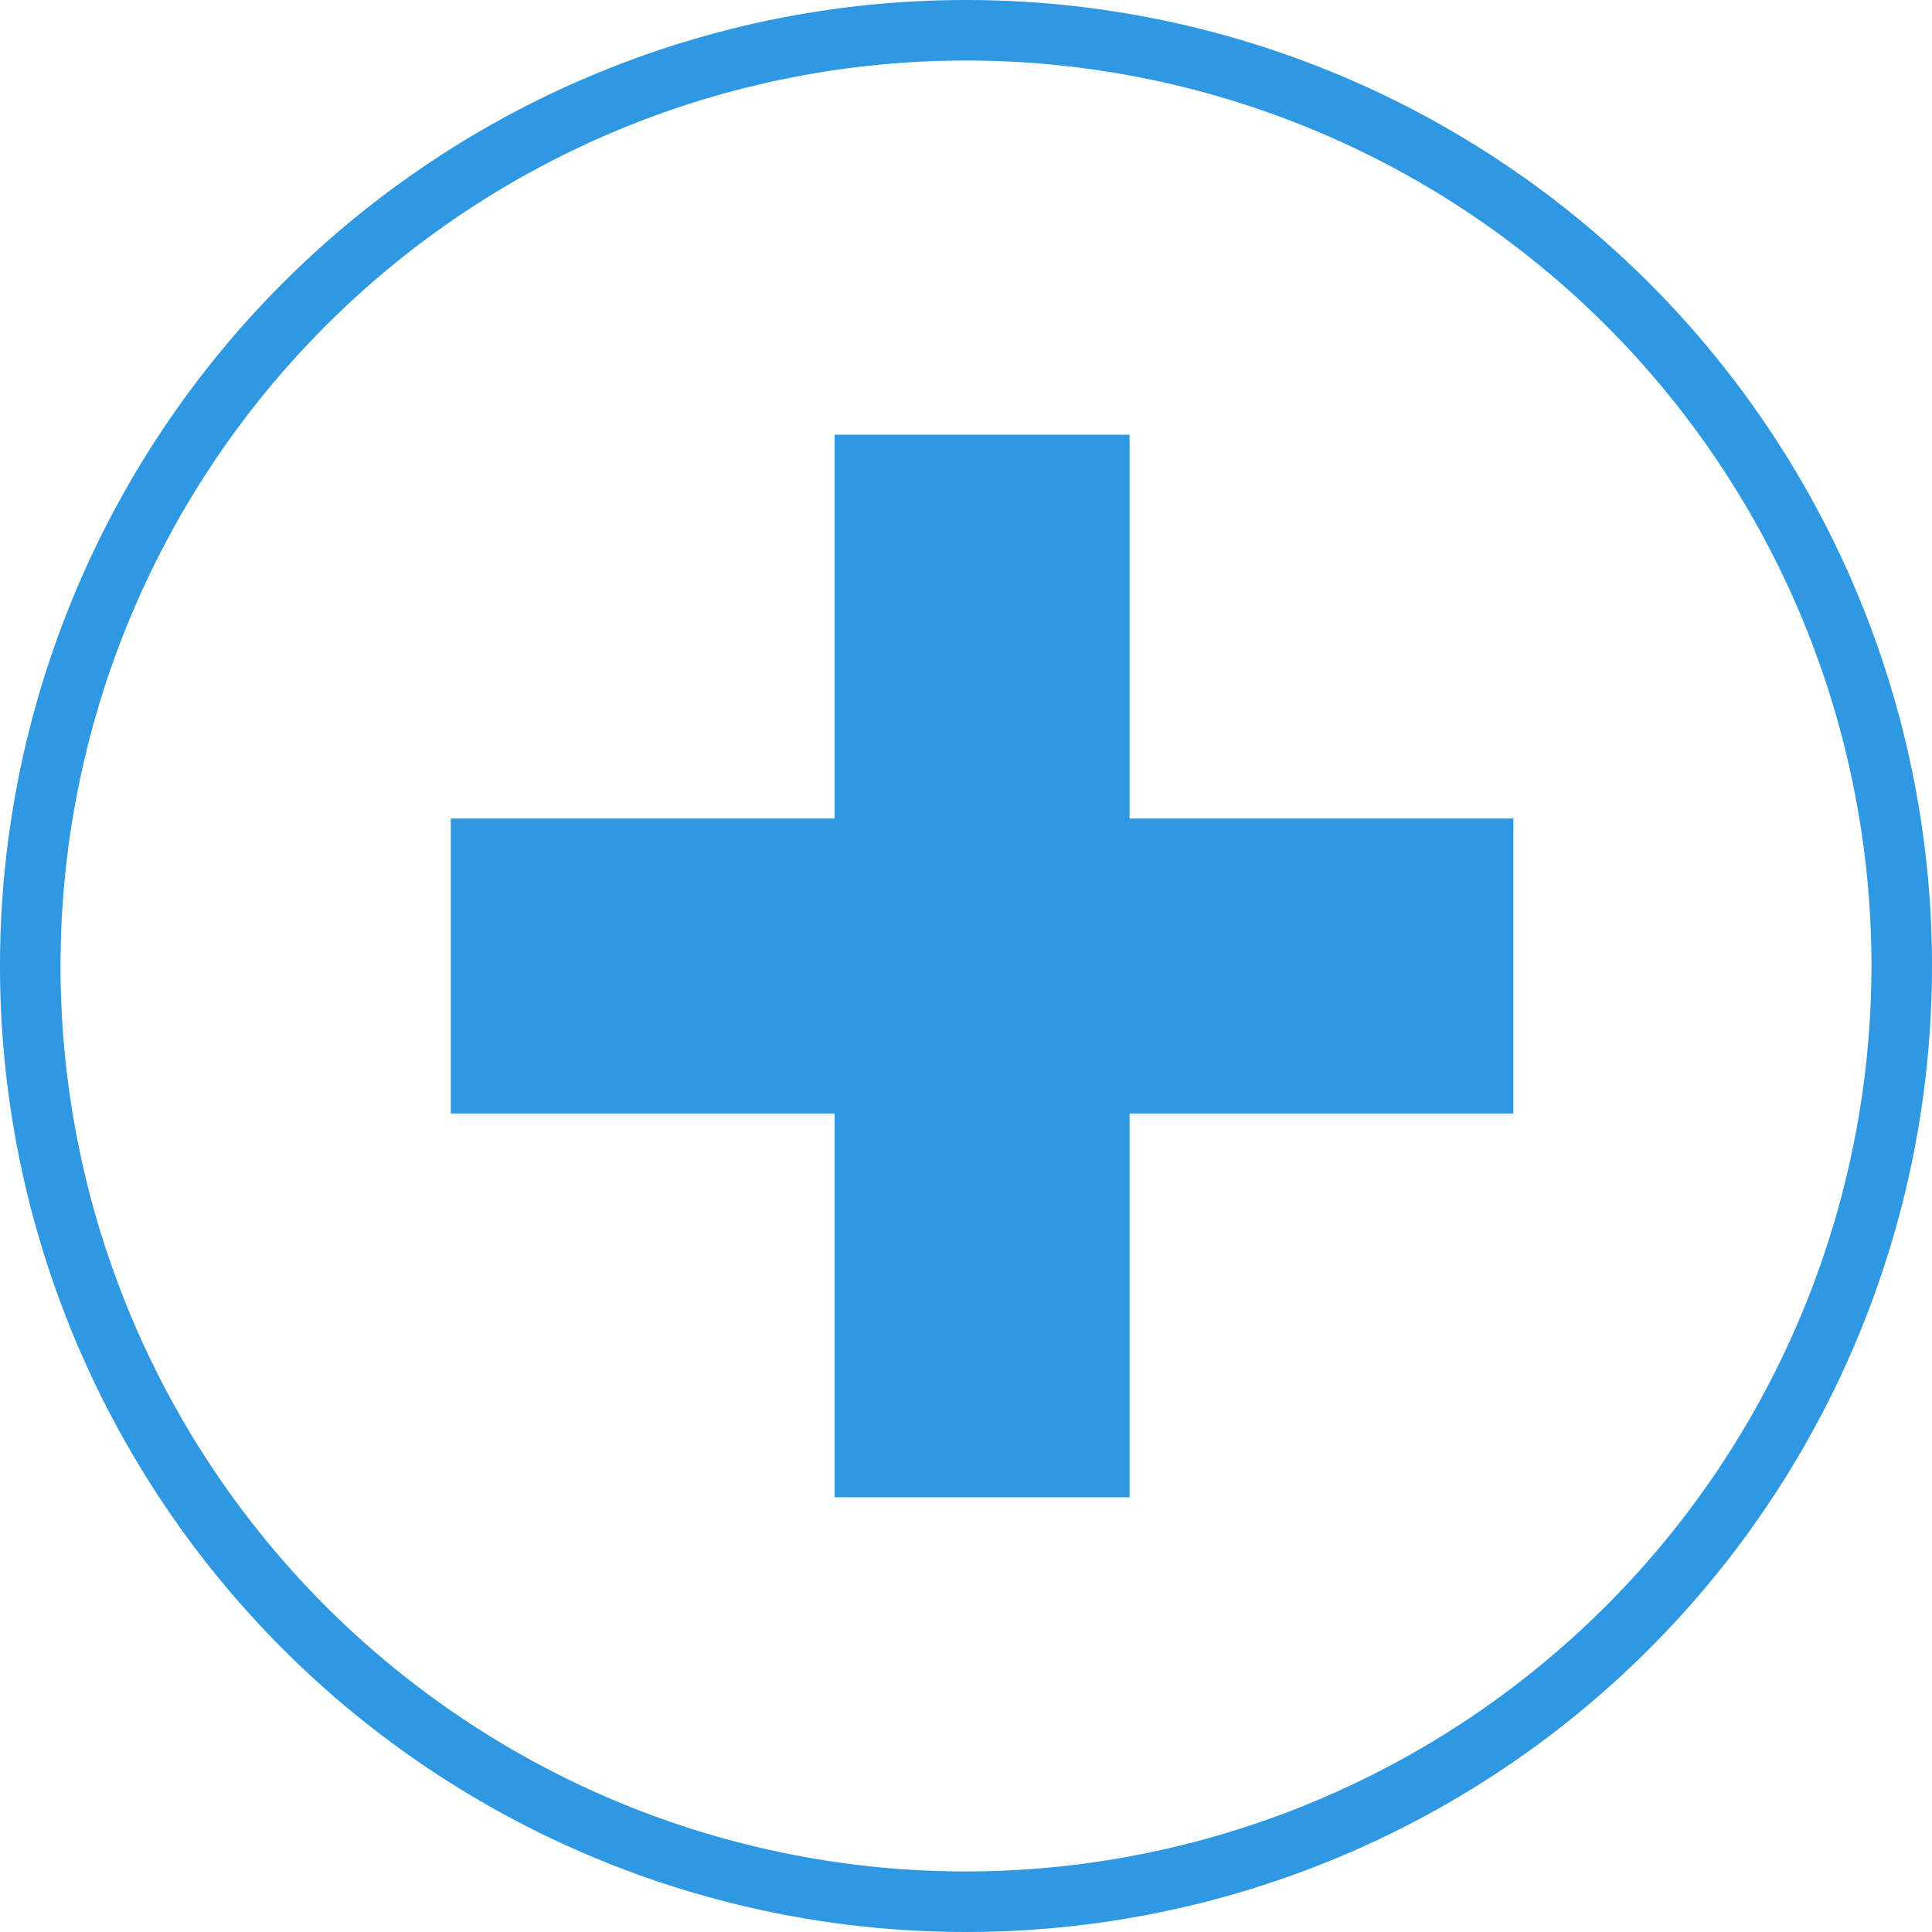 <svg id="Layer_1" data-name="Layer 1" xmlns="http://www.w3.org/2000/svg" viewBox="0 0 60 60"><defs><style>.cls-1{fill:none;}.cls-2,.cls-3{fill:#2f98e3;}.cls-2{fill-rule:evenodd;}</style></defs><title>icon-add-new-blue</title><rect class="cls-1" x="-394" y="-347" width="1366" height="780"/><rect class="cls-1" x="-558" y="-347" width="1366" height="780"/><path class="cls-2" d="M30,0A30,30,0,1,0,60,30,30,30,0,0,0,30,0Zm0,58.12A28.12,28.12,0,1,1,58.12,30,28.15,28.15,0,0,1,30,58.12Z"/><rect class="cls-1" x="-635" y="-347" width="1366" height="780"/><polygon class="cls-3" points="47 25.42 35.08 25.42 35.08 13.5 25.92 13.5 25.92 25.42 14 25.42 14 34.58 25.92 34.58 25.92 46.5 35.08 46.5 35.08 34.58 47 34.58 47 25.42"/><rect class="cls-1" x="-481" y="-347" width="1366" height="780"/><rect class="cls-1" x="-478" y="-347" width="1366" height="780"/></svg>